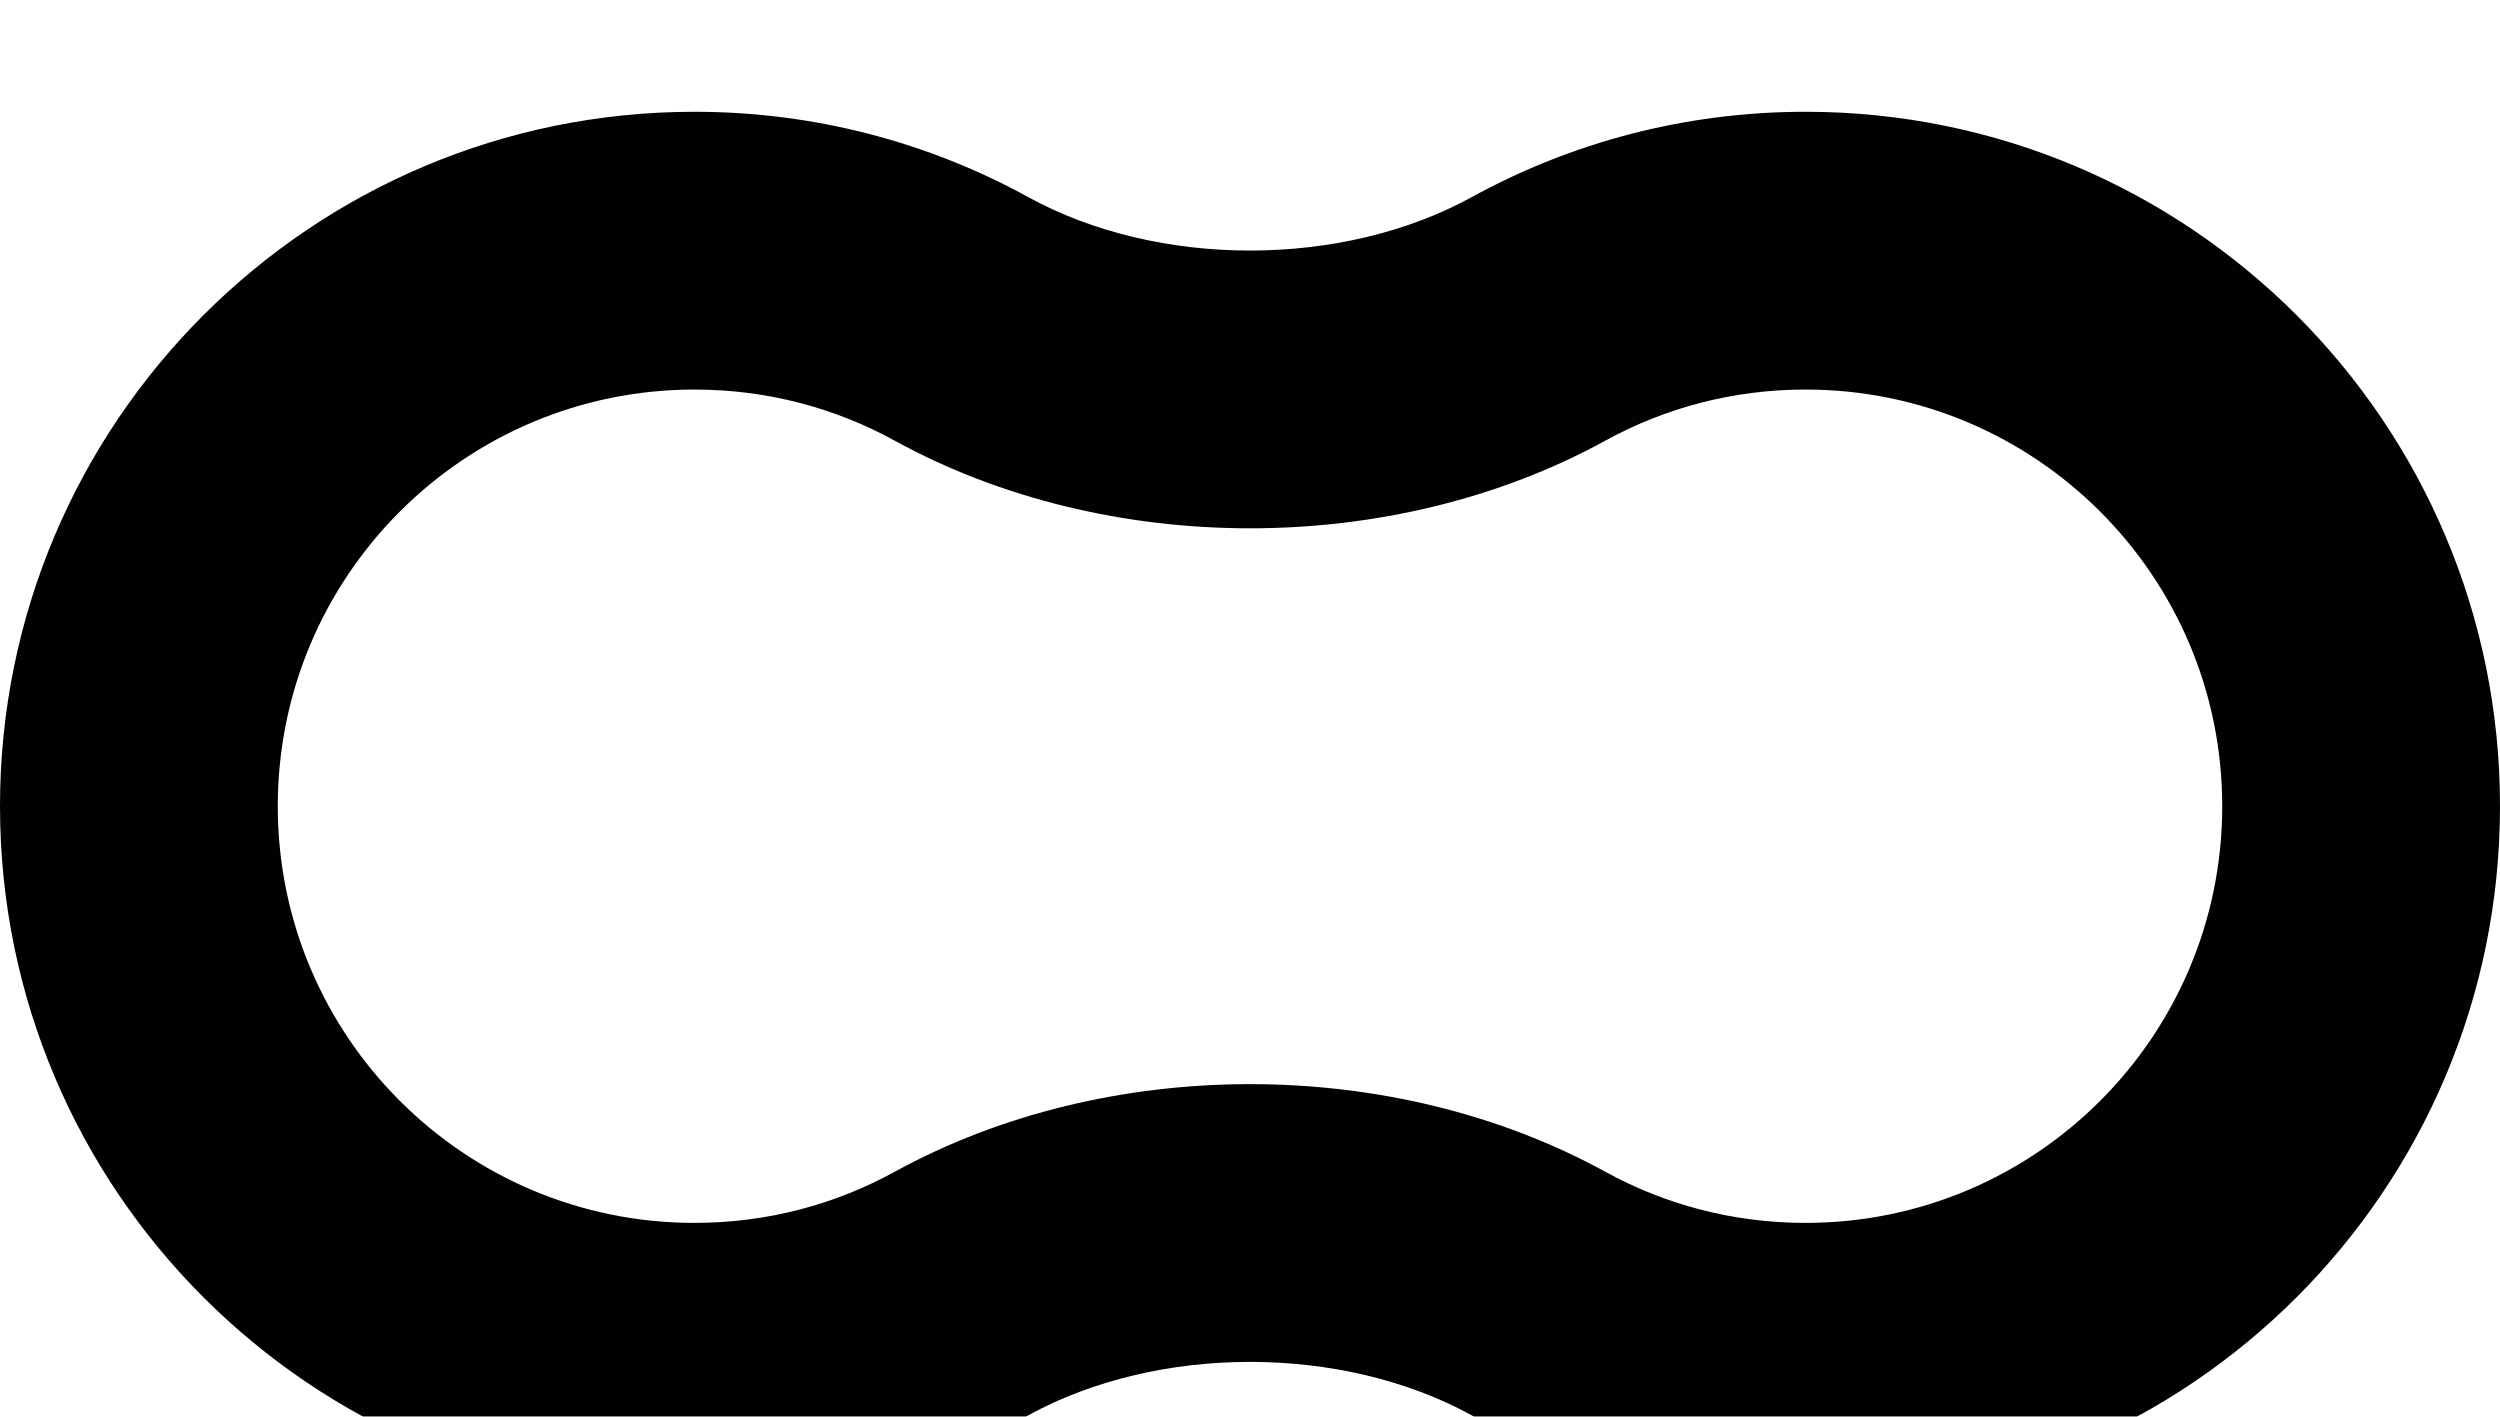 <svg width="90" height="51" viewBox="0 0 90 51" fill="none" xmlns="http://www.w3.org/2000/svg">
<g filter="url(#filter0_i_4020_3670)">
<path fill-rule="evenodd" clip-rule="evenodd" d="M65 10.024C62.37 10.024 59.925 10.693 57.797 11.861C50.129 16.072 39.871 16.072 32.203 11.861C30.075 10.693 27.631 10.024 25 10.024C16.716 10.024 10 16.74 10 25.024C10 33.308 16.716 40.024 25 40.024C27.631 40.024 30.075 39.355 32.203 38.187C39.871 33.976 50.129 33.976 57.797 38.187C59.925 39.355 62.37 40.024 65 40.024C73.284 40.024 80 33.308 80 25.024C80 16.74 73.284 10.024 65 10.024ZM52.983 3.096C48.313 5.661 41.687 5.661 37.017 3.096C33.451 1.138 29.355 0.024 25 0.024C11.193 0.024 -1.69631e-06 11.217 -1.09278e-06 25.024C-4.89256e-07 38.831 11.193 50.024 25 50.024C29.355 50.024 33.451 48.91 37.017 46.952C41.687 44.387 48.313 44.387 52.983 46.952C56.549 48.91 60.645 50.024 65 50.024C78.807 50.024 90 38.831 90 25.024C90 11.217 78.807 0.024 65 0.024C60.645 0.024 56.549 1.138 52.983 3.096Z" fill="#020100"/>
</g>
<defs>
<filter id="filter0_i_4020_3670" x="0" y="0.024" width="90" height="54" filterUnits="userSpaceOnUse" color-interpolation-filters="sRGB">
<feFlood flood-opacity="0" result="BackgroundImageFix"/>
<feBlend mode="normal" in="SourceGraphic" in2="BackgroundImageFix" result="shape"/>
<feColorMatrix in="SourceAlpha" type="matrix" values="0 0 0 0 0 0 0 0 0 0 0 0 0 0 0 0 0 0 127 0" result="hardAlpha"/>
<feOffset dy="4"/>
<feGaussianBlur stdDeviation="2"/>
<feComposite in2="hardAlpha" operator="arithmetic" k2="-1" k3="1"/>
<feColorMatrix type="matrix" values="0 0 0 0 0.616 0 0 0 0 0.616 0 0 0 0 0.616 0 0 0 0.25 0"/>
<feBlend mode="normal" in2="shape" result="effect1_innerShadow_4020_3670"/>
</filter>
</defs>
</svg>
